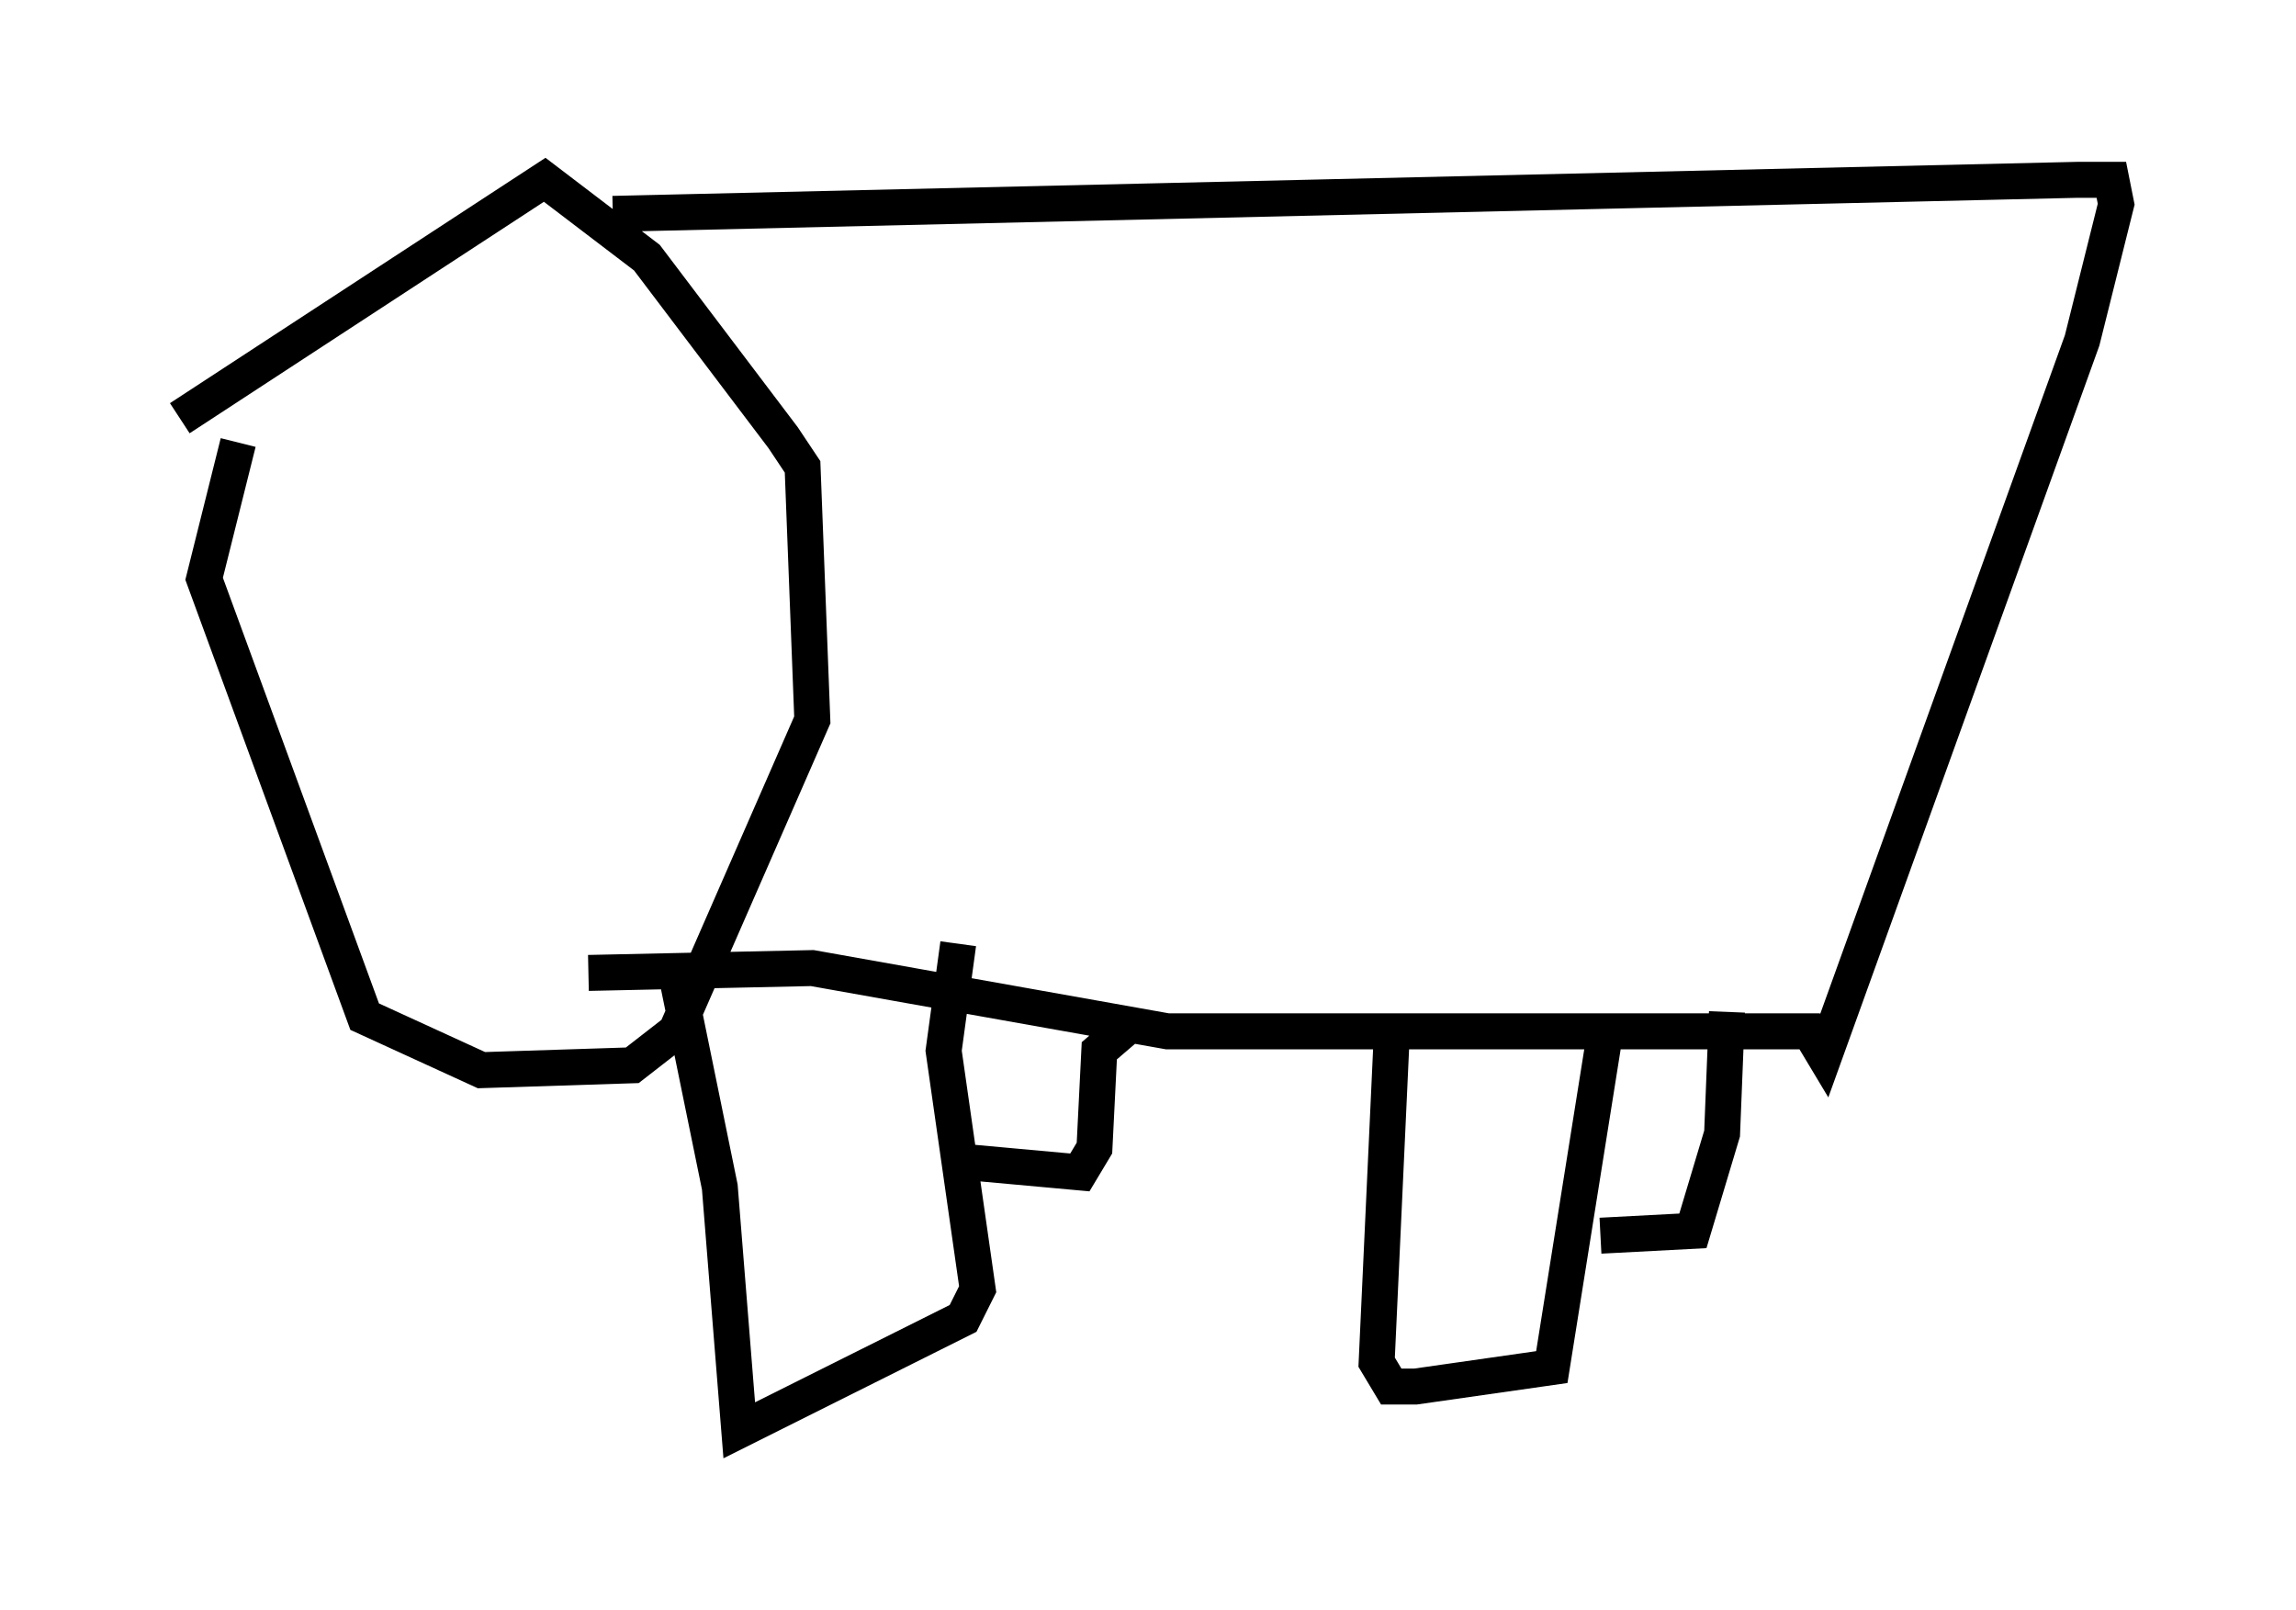 <?xml version="1.0" encoding="utf-8" ?>
<svg baseProfile="full" height="44.776" version="1.1" width="63.856" xmlns="http://www.w3.org/2000/svg" xmlns:ev="http://www.w3.org/2001/xml-events" xmlns:xlink="http://www.w3.org/1999/xlink"><defs /><rect fill="white" height="44.776" width="63.856" x="0" y="0" /><path d="M8.383, 9.601 m-1.759, 2.706 l-0.947, 3.789 4.465, 12.178 l3.248, 1.488 4.195, -0.135 l1.218, -0.947 3.789, -8.66 l-0.271, -7.036 -0.541, -0.812 l-3.789, -5.007 -2.842, -2.165 l-10.149, 6.631 m12.043, -5.683 l40.73, -0.947 0.947, 0.0 l0.135, 0.677 -0.947, 3.789 l-7.172, 19.892 -0.406, -0.677 l-17.862, 0.0 -9.878, -1.759 l-6.225, 0.135 m2.436, 0.0 l1.218, 5.954 0.541, 6.766 l6.225, -3.112 0.406, -0.812 l-0.947, -6.631 0.406, -2.977 m0.406, 6.089 l2.977, 0.271 0.406, -0.677 l0.135, -2.706 0.947, -0.812 m7.172, 0.677 l-0.406, 8.796 0.406, 0.677 l0.677, 0.0 3.789, -0.541 l1.488, -9.337 m-0.135, 5.683 l2.571, -0.135 0.812, -2.706 l0.135, -3.383 " fill="none" stroke="black" stroke-width="1" /></svg>